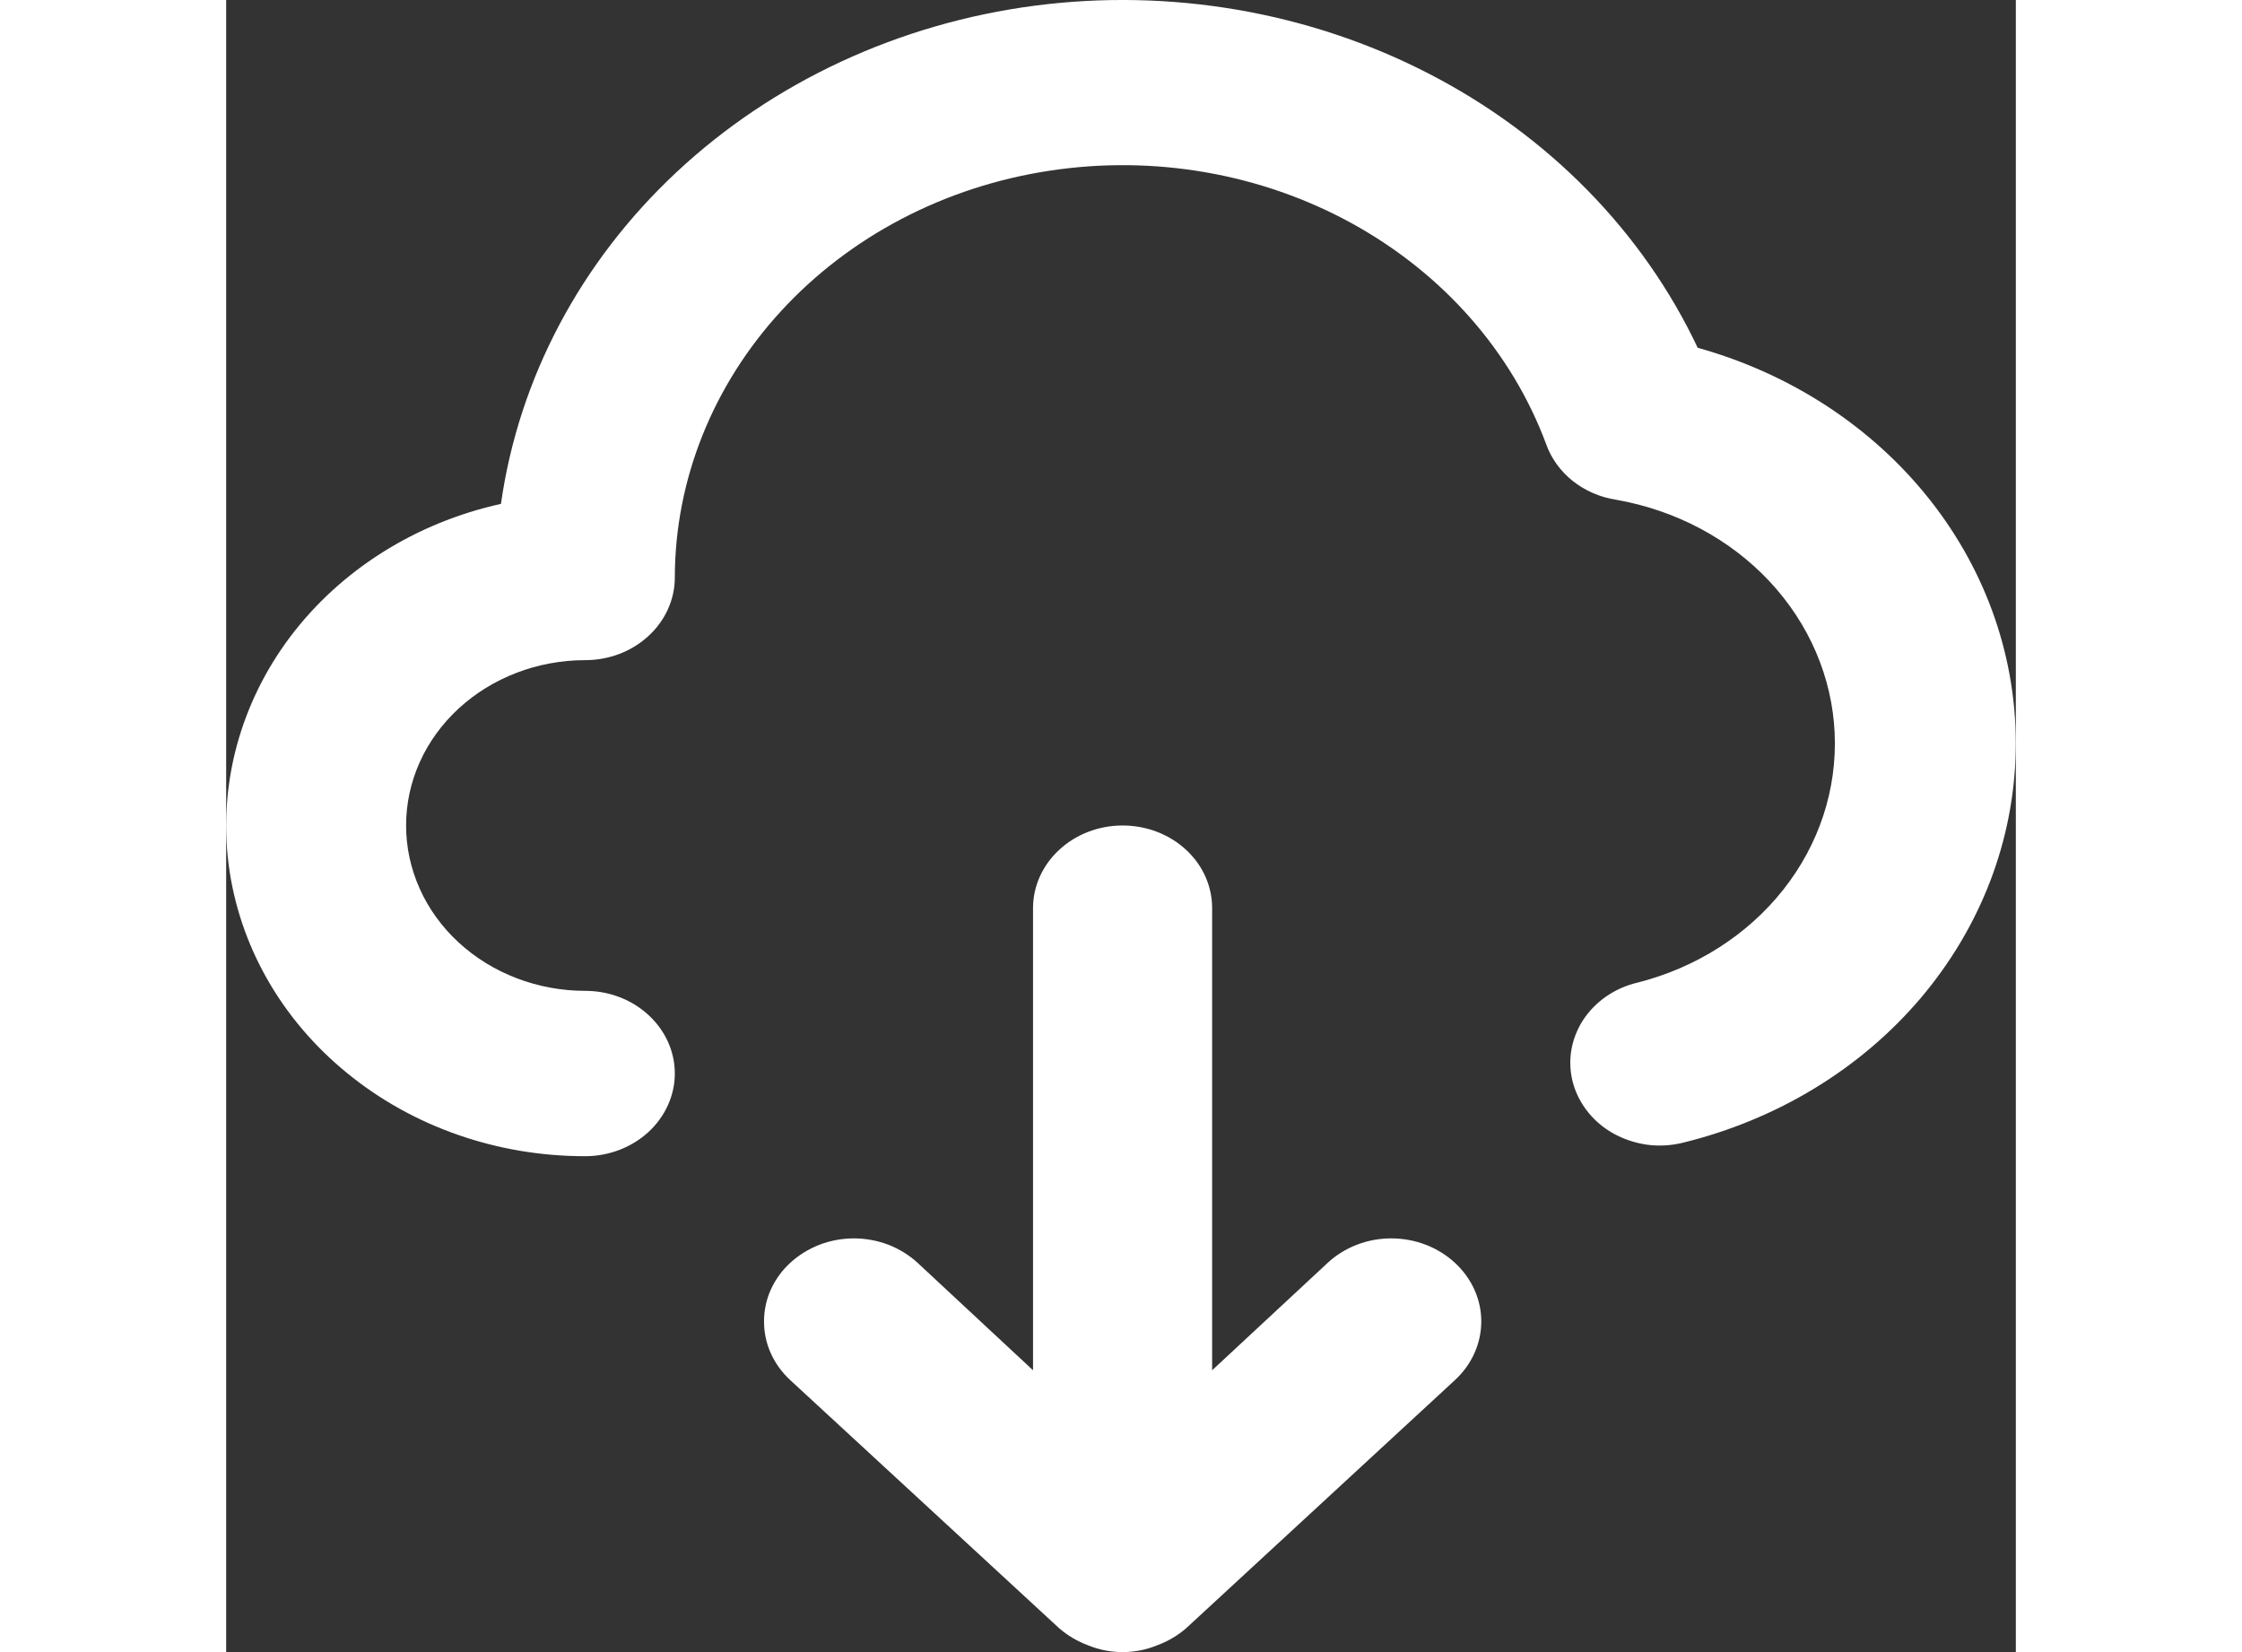 <svg width="19" height="14" viewBox="0 0 13 12" fill="none" xmlns="http://www.w3.org/2000/svg">
<rect x="0" y="0" width="13" height="12" fill="#333333" stroke="none"/>
<path d="M8.002 9.172L7.162 9.953V6.596C7.162 6.437 7.094 6.284 6.972 6.172C6.85 6.059 6.684 5.996 6.512 5.996C6.339 5.996 6.174 6.059 6.052 6.172C5.93 6.284 5.861 6.437 5.861 6.596V9.953L5.022 9.172C4.961 9.116 4.889 9.072 4.81 9.041C4.731 9.011 4.646 8.995 4.56 8.995C4.474 8.995 4.389 9.011 4.31 9.041C4.231 9.072 4.159 9.116 4.098 9.172C4.037 9.228 3.989 9.294 3.956 9.368C3.923 9.441 3.907 9.519 3.907 9.598C3.907 9.677 3.923 9.756 3.956 9.829C3.989 9.902 4.037 9.969 4.098 10.025L6.05 11.826C6.112 11.88 6.185 11.923 6.264 11.952C6.342 11.984 6.427 12 6.512 12C6.597 12 6.681 11.984 6.759 11.952C6.839 11.923 6.912 11.88 6.974 11.826L8.925 10.025C9.048 9.912 9.117 9.758 9.117 9.598C9.117 9.438 9.048 9.285 8.925 9.172C8.803 9.059 8.637 8.995 8.463 8.995C8.29 8.995 8.124 9.059 8.002 9.172ZM10.689 2.526C10.291 1.683 9.605 0.983 8.736 0.535C7.866 0.086 6.861 -0.087 5.875 0.041C4.888 0.17 3.975 0.594 3.274 1.248C2.574 1.901 2.125 2.749 1.996 3.66C1.376 3.797 0.832 4.14 0.467 4.623C0.103 5.106 -0.057 5.696 0.018 6.28C0.094 6.865 0.399 7.403 0.877 7.793C1.354 8.184 1.97 8.399 2.608 8.398C2.781 8.398 2.946 8.334 3.068 8.222C3.19 8.109 3.259 7.956 3.259 7.797C3.259 7.638 3.19 7.485 3.068 7.373C2.946 7.26 2.781 7.197 2.608 7.197C2.263 7.197 1.932 7.07 1.688 6.845C1.444 6.62 1.307 6.314 1.307 5.996C1.307 5.677 1.444 5.372 1.688 5.147C1.932 4.922 2.263 4.795 2.608 4.795C2.781 4.795 2.946 4.732 3.068 4.619C3.19 4.507 3.259 4.354 3.259 4.195C3.26 3.485 3.535 2.798 4.033 2.257C4.531 1.716 5.221 1.355 5.981 1.24C6.74 1.124 7.519 1.26 8.18 1.624C8.84 1.988 9.34 2.556 9.589 3.228C9.626 3.331 9.693 3.423 9.782 3.494C9.872 3.565 9.98 3.612 10.097 3.63C10.53 3.706 10.923 3.915 11.211 4.223C11.499 4.531 11.666 4.92 11.684 5.326C11.702 5.733 11.571 6.133 11.311 6.462C11.051 6.791 10.678 7.029 10.253 7.137C10.17 7.156 10.092 7.191 10.024 7.238C9.955 7.286 9.898 7.345 9.854 7.413C9.811 7.481 9.782 7.557 9.77 7.635C9.758 7.713 9.763 7.793 9.784 7.869C9.806 7.946 9.843 8.017 9.895 8.081C9.946 8.144 10.01 8.197 10.084 8.237C10.158 8.277 10.239 8.303 10.324 8.315C10.409 8.326 10.495 8.321 10.578 8.301C11.263 8.134 11.87 7.766 12.307 7.252C12.744 6.737 12.987 6.106 12.999 5.452C13.012 4.799 12.793 4.159 12.376 3.631C11.959 3.103 11.367 2.715 10.689 2.526Z" fill="white"/>
</svg>
